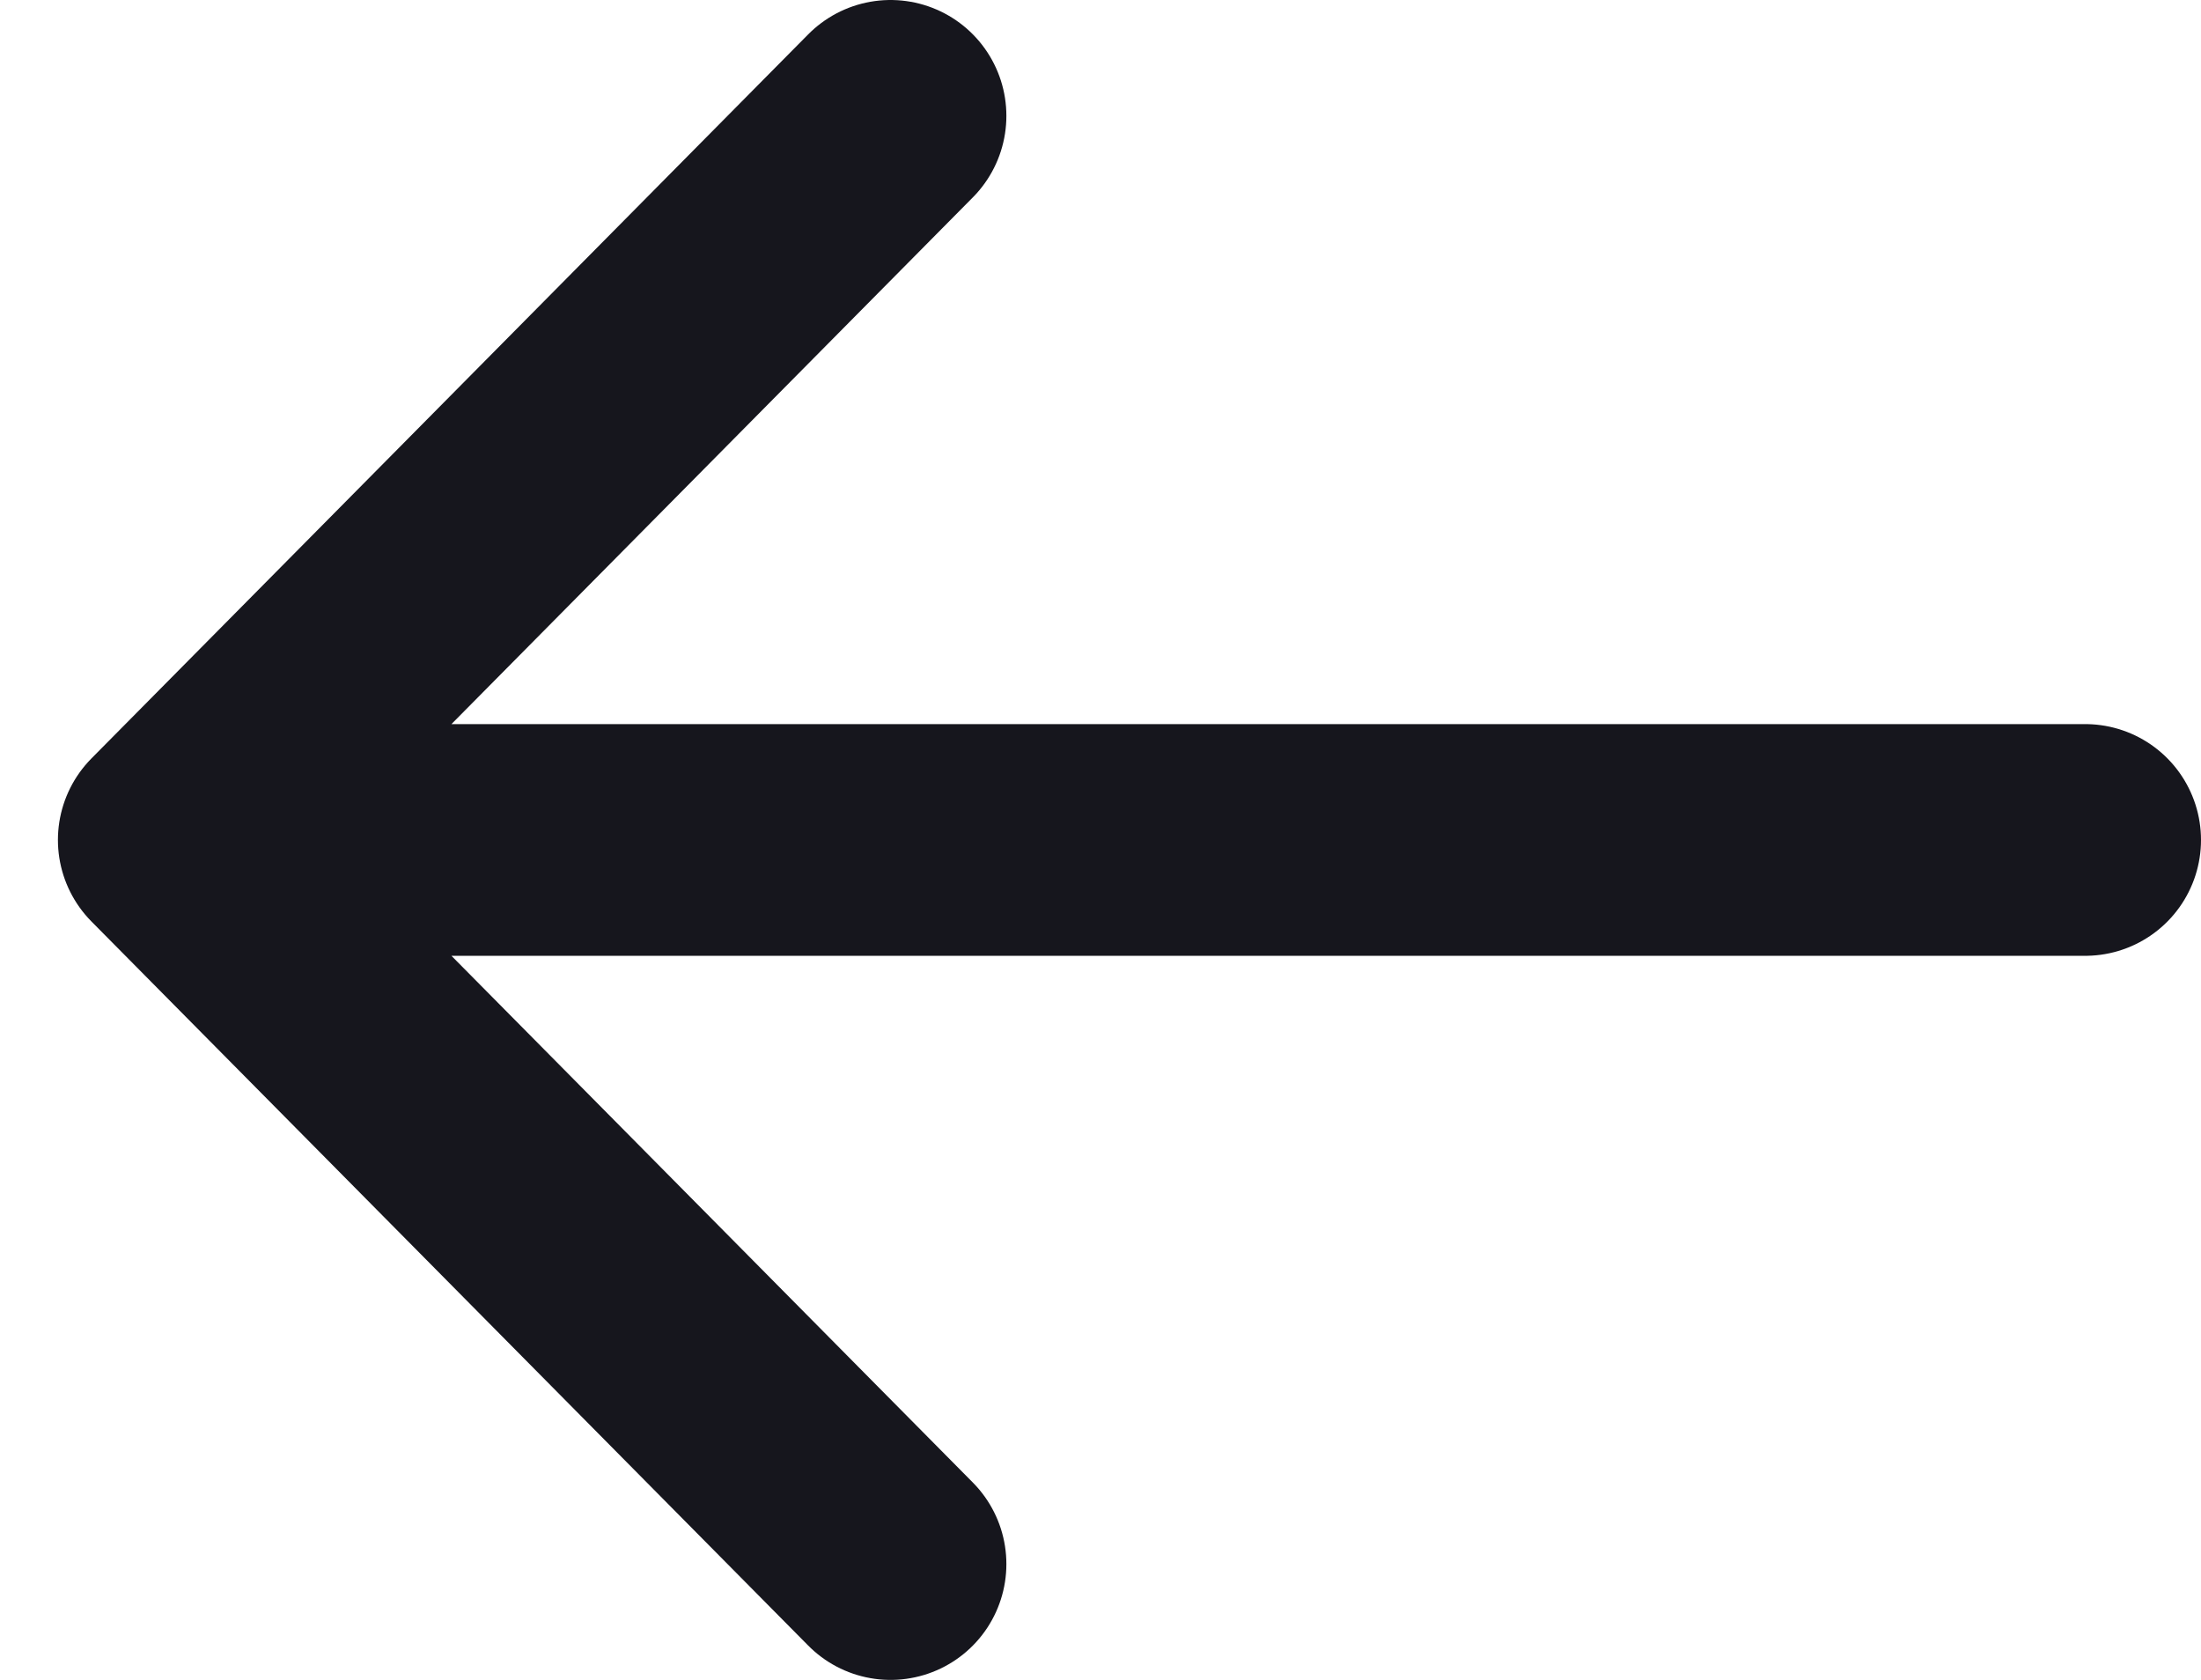 <svg width="38" height="29" viewBox="0 0 38 29" fill="none" xmlns="http://www.w3.org/2000/svg">
<g id="voltar">
<path id="Vector 2" d="M15.375 2L3 14.5M3 14.5L15.375 27M3 14.5H36" stroke="#16161D" stroke-width="4" stroke-linecap="round"/>
</g>
</svg>
